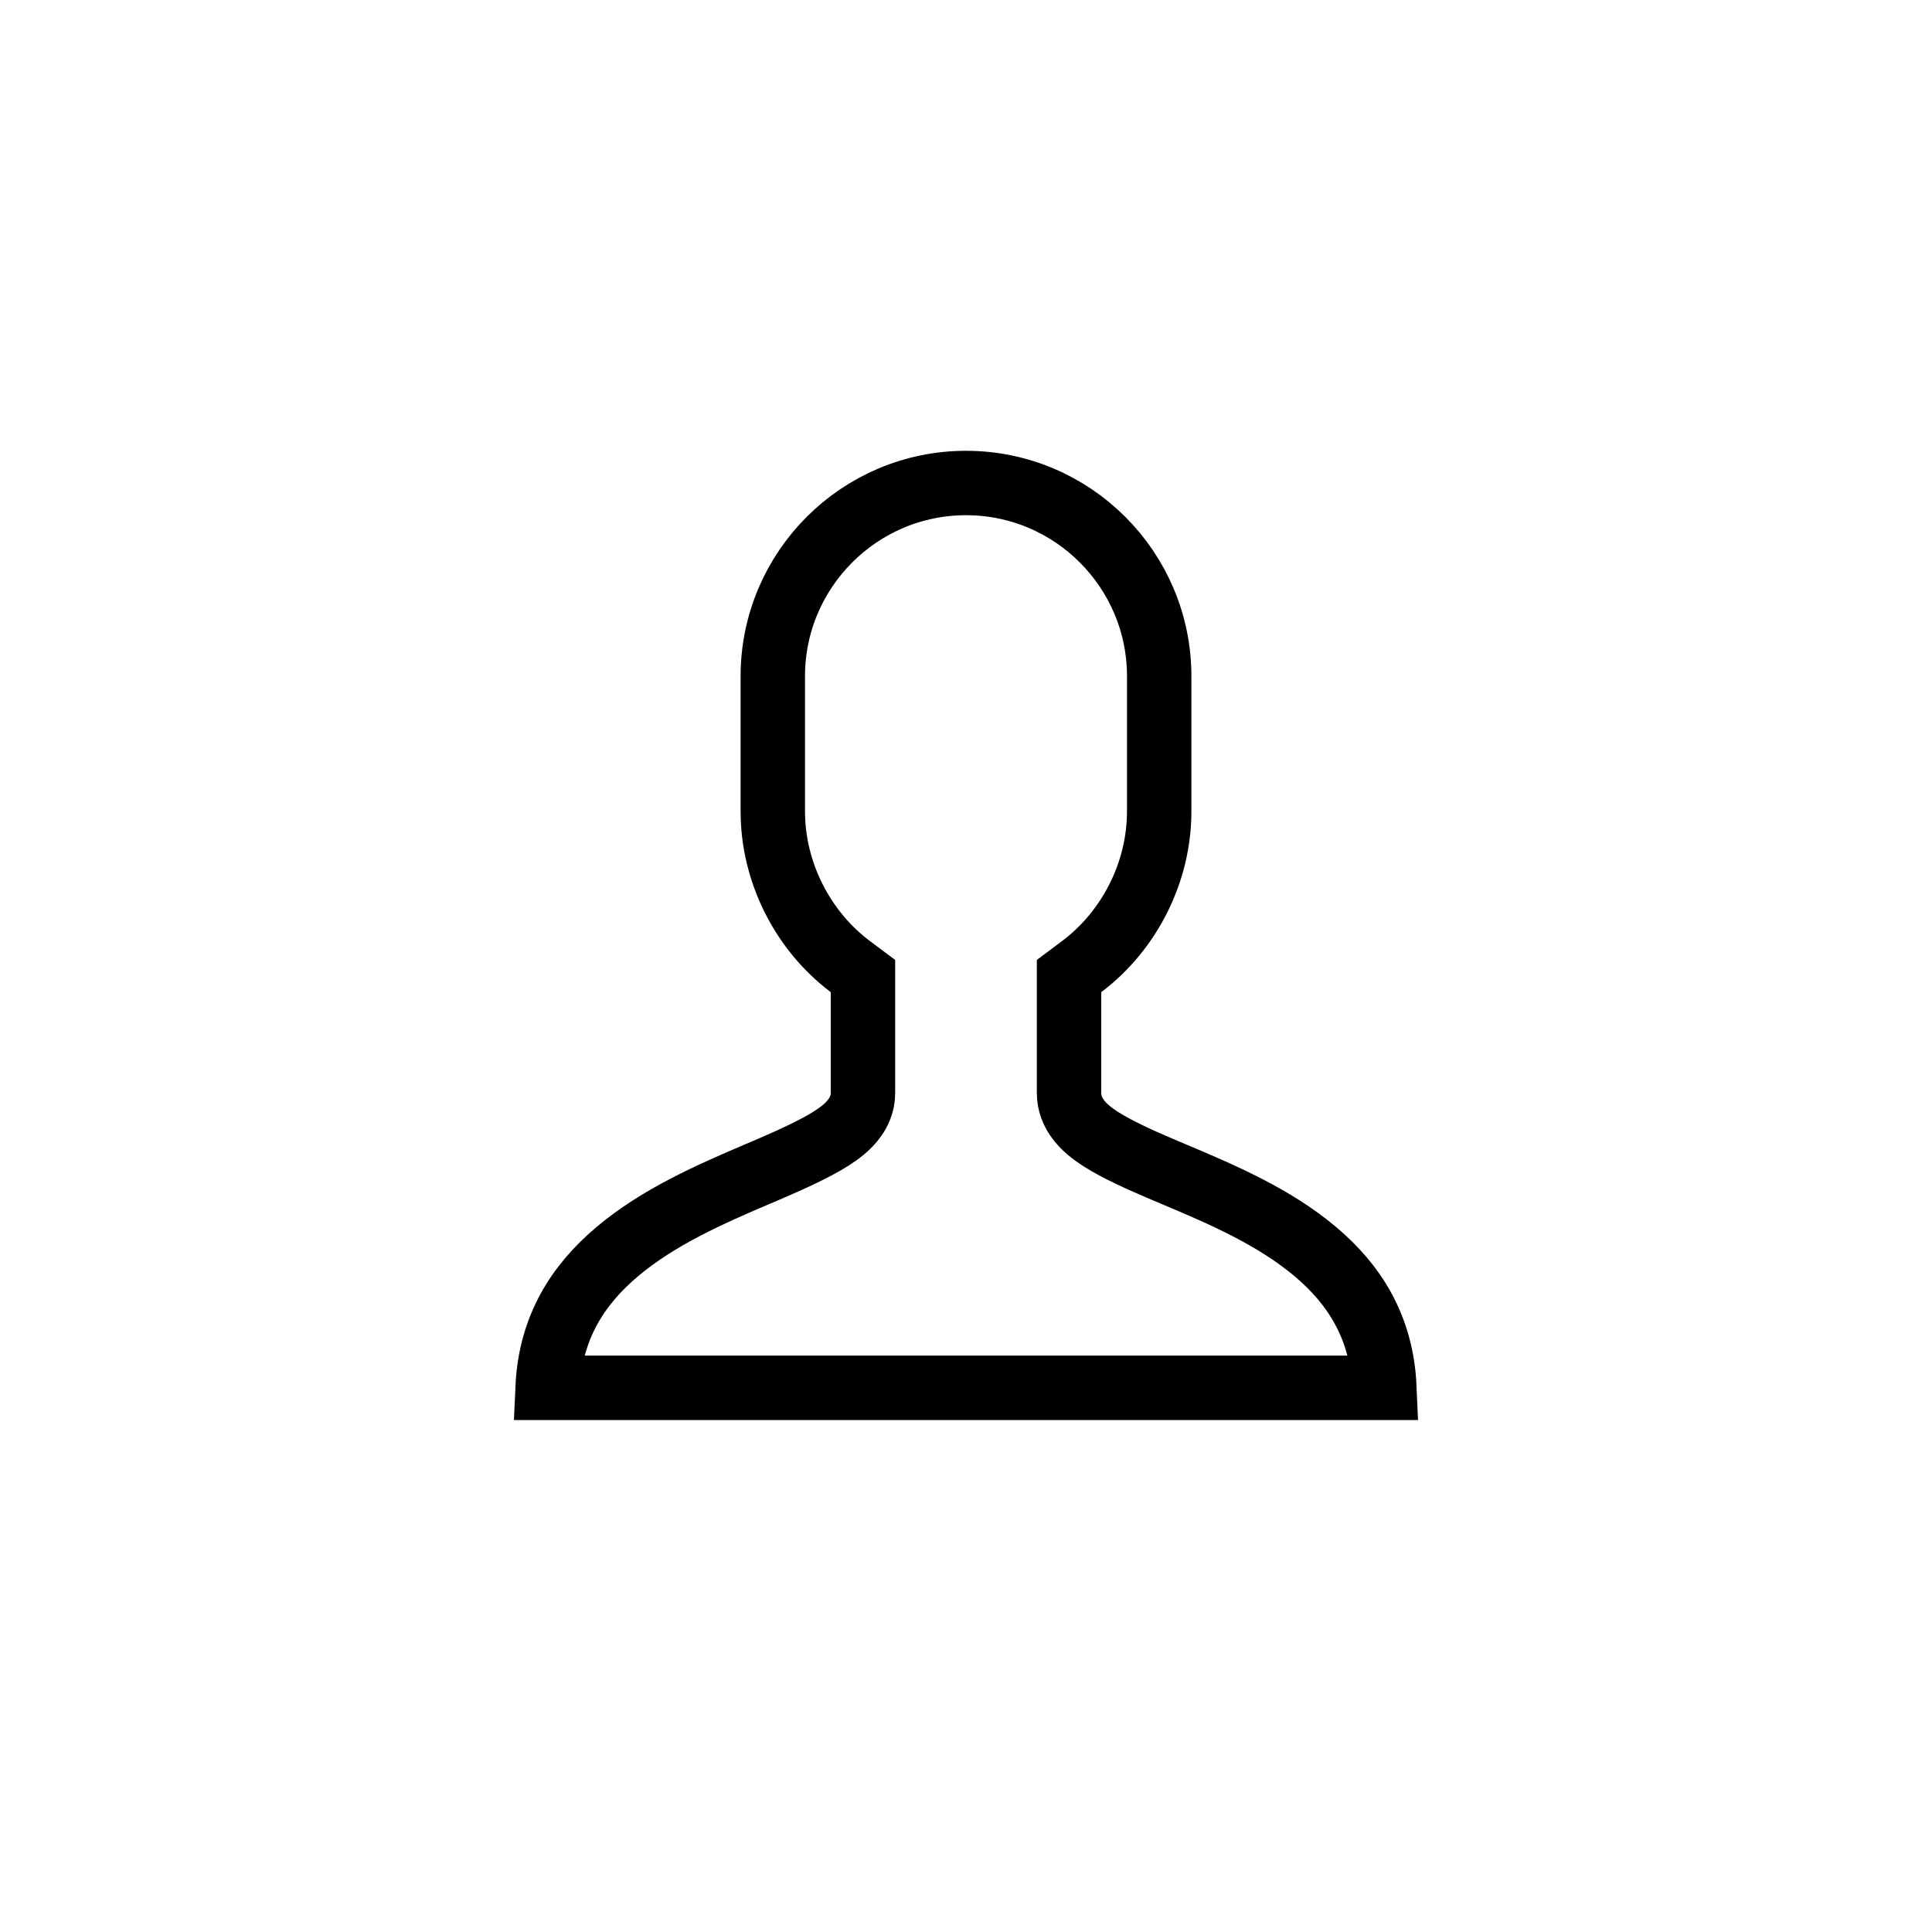 <svg width="30" height="30" viewBox="0 0 30 30" fill="none" xmlns="http://www.w3.org/2000/svg">
<path d="M21.497 21.55H8.503C8.545 20.606 8.98 19.948 9.577 19.442C10.227 18.891 11.05 18.535 11.773 18.226L11.773 18.226L11.784 18.222C12.071 18.099 12.419 17.95 12.696 17.801C12.835 17.727 12.98 17.64 13.097 17.542C13.155 17.494 13.222 17.429 13.278 17.348C13.334 17.268 13.4 17.14 13.4 16.975V15.406V15.156L13.201 15.007C12.458 14.447 12 13.537 12 12.6V10.5C12 8.846 13.346 7.5 15 7.5C16.654 7.5 18 8.846 18 10.5V12.6C18 13.537 17.542 14.447 16.799 15.007L16.6 15.156V15.406V16.975C16.6 17.136 16.662 17.263 16.717 17.346C16.773 17.43 16.841 17.497 16.901 17.548C17.02 17.649 17.168 17.738 17.308 17.813C17.59 17.964 17.942 18.113 18.232 18.235L18.242 18.239C18.242 18.239 18.242 18.239 18.242 18.239C18.242 18.239 18.242 18.239 18.242 18.239C18.962 18.543 19.782 18.892 20.428 19.438C21.022 19.94 21.456 20.597 21.497 21.55Z" stroke="black"/>
</svg>
